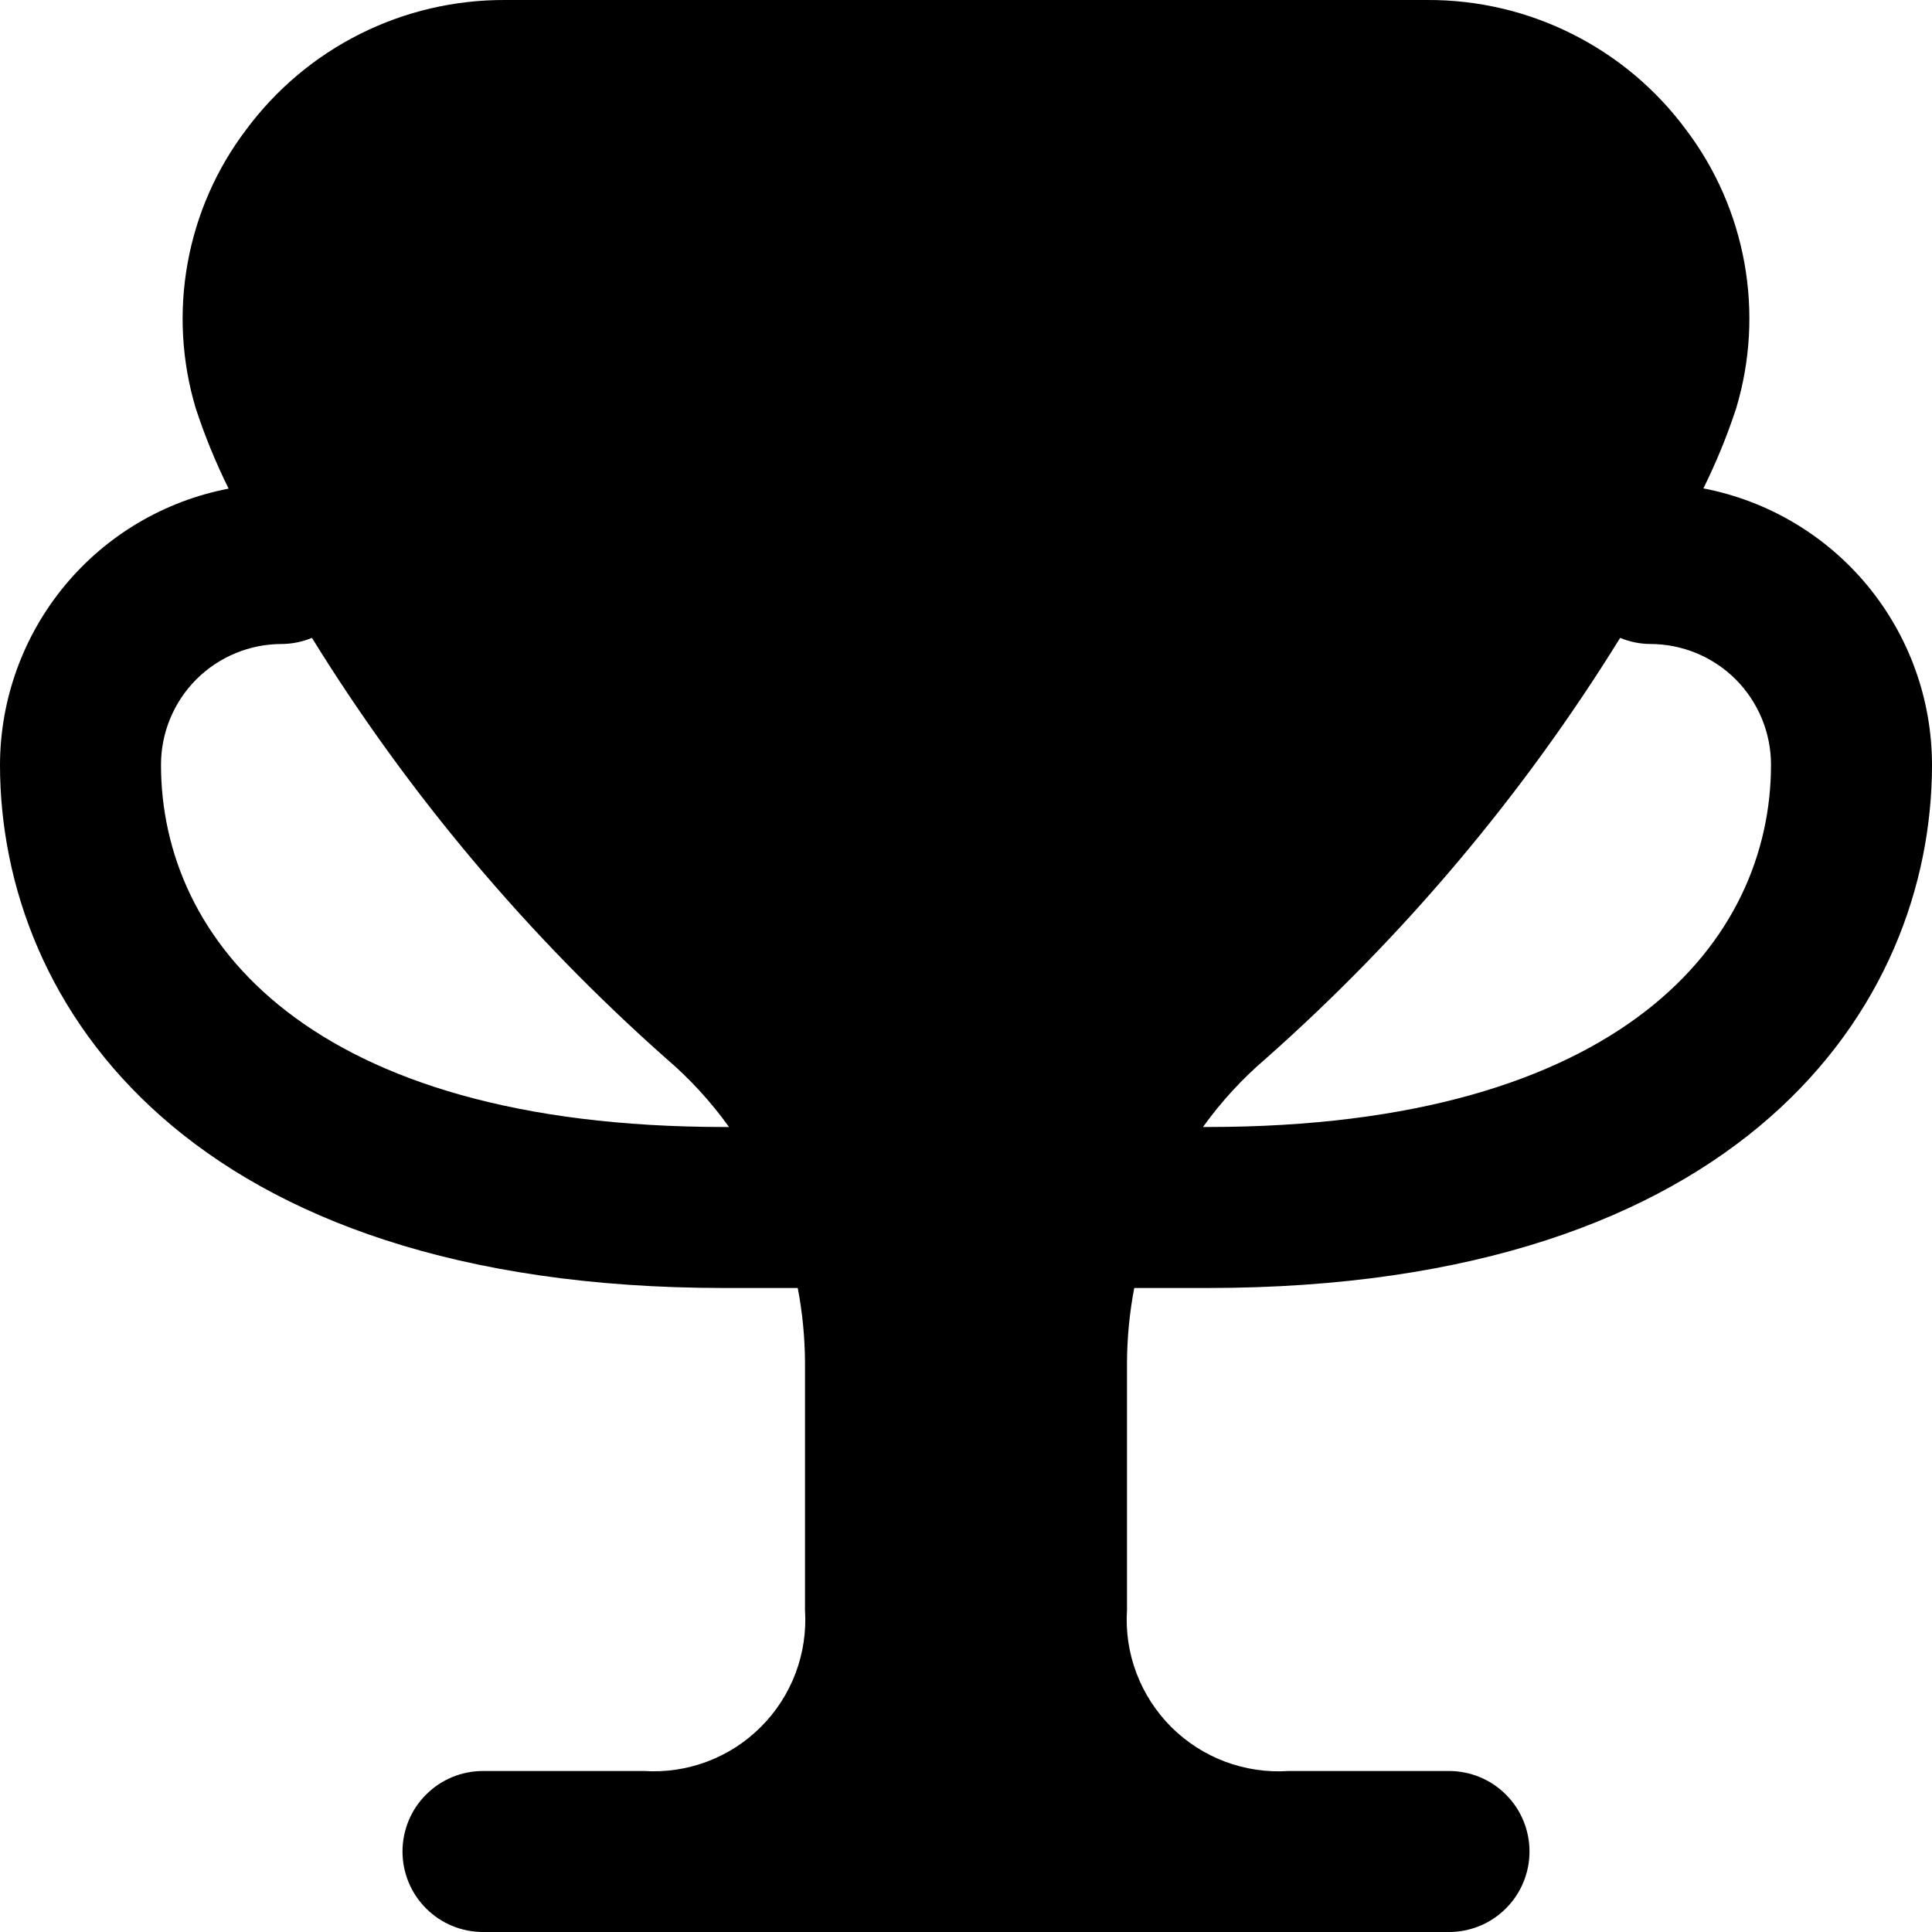 <svg width="24" height="24" viewBox="0 0 24 24" fill="none" xmlns="http://www.w3.org/2000/svg">
<g clip-path="url(#clip0_606_13290)">
<path d="M14.09 16H15C21.643 16 24 12.5 24 9.5C23.999 8.687 23.715 7.9 23.197 7.273C22.679 6.647 21.958 6.22 21.16 6.067C21.32 5.744 21.457 5.41 21.569 5.067C21.744 4.482 21.778 3.864 21.669 3.263C21.56 2.662 21.312 2.096 20.943 1.609C20.571 1.107 20.086 0.7 19.528 0.421C18.97 0.141 18.353 -0.003 17.729 3.97966e-05H6.271C5.646 -0.002 5.03 0.142 4.472 0.422C3.913 0.702 3.429 1.11 3.057 1.612C2.688 2.099 2.44 2.665 2.331 3.266C2.222 3.867 2.256 4.485 2.431 5.07C2.543 5.413 2.68 5.747 2.84 6.07C2.042 6.223 1.322 6.649 0.804 7.275C0.286 7.901 0.002 8.688 0 9.5C0 12.5 2.357 16 9 16H9.91C9.968 16.304 9.998 16.612 10 16.921V20C10.017 20.267 9.977 20.535 9.883 20.785C9.788 21.036 9.642 21.263 9.452 21.452C9.263 21.642 9.036 21.788 8.785 21.883C8.535 21.977 8.267 22.017 8 22H6C5.735 22 5.48 22.105 5.293 22.293C5.105 22.48 5 22.735 5 23C5 23.265 5.105 23.52 5.293 23.707C5.48 23.895 5.735 24 6 24H18C18.265 24 18.52 23.895 18.707 23.707C18.895 23.52 19 23.265 19 23C19 22.735 18.895 22.48 18.707 22.293C18.52 22.105 18.265 22 18 22H16.006C15.739 22.018 15.47 21.978 15.219 21.884C14.968 21.79 14.74 21.643 14.55 21.454C14.361 21.265 14.213 21.037 14.118 20.786C14.023 20.536 13.983 20.268 14 20V16.92C14.002 16.611 14.032 16.303 14.09 16ZM15.726 13.149C17.439 11.631 18.922 9.871 20.126 7.924C20.245 7.973 20.372 7.999 20.5 8C20.898 8 21.279 8.158 21.561 8.439C21.842 8.721 22 9.102 22 9.5C22 11.676 20.161 14 15 14H14.944C15.169 13.686 15.432 13.4 15.726 13.149ZM9 14C3.839 14 2 11.676 2 9.5C2 9.102 2.158 8.721 2.439 8.439C2.721 8.158 3.102 8 3.5 8C3.629 7.999 3.756 7.973 3.875 7.924C5.079 9.871 6.562 11.631 8.275 13.149C8.569 13.4 8.831 13.686 9.056 14H9Z" fill="black"/>
</g>
<defs>
<clipPath id="clip0_606_13290">
<rect width="24" height="24" fill="white"/>
</clipPath>
</defs>
</svg>
